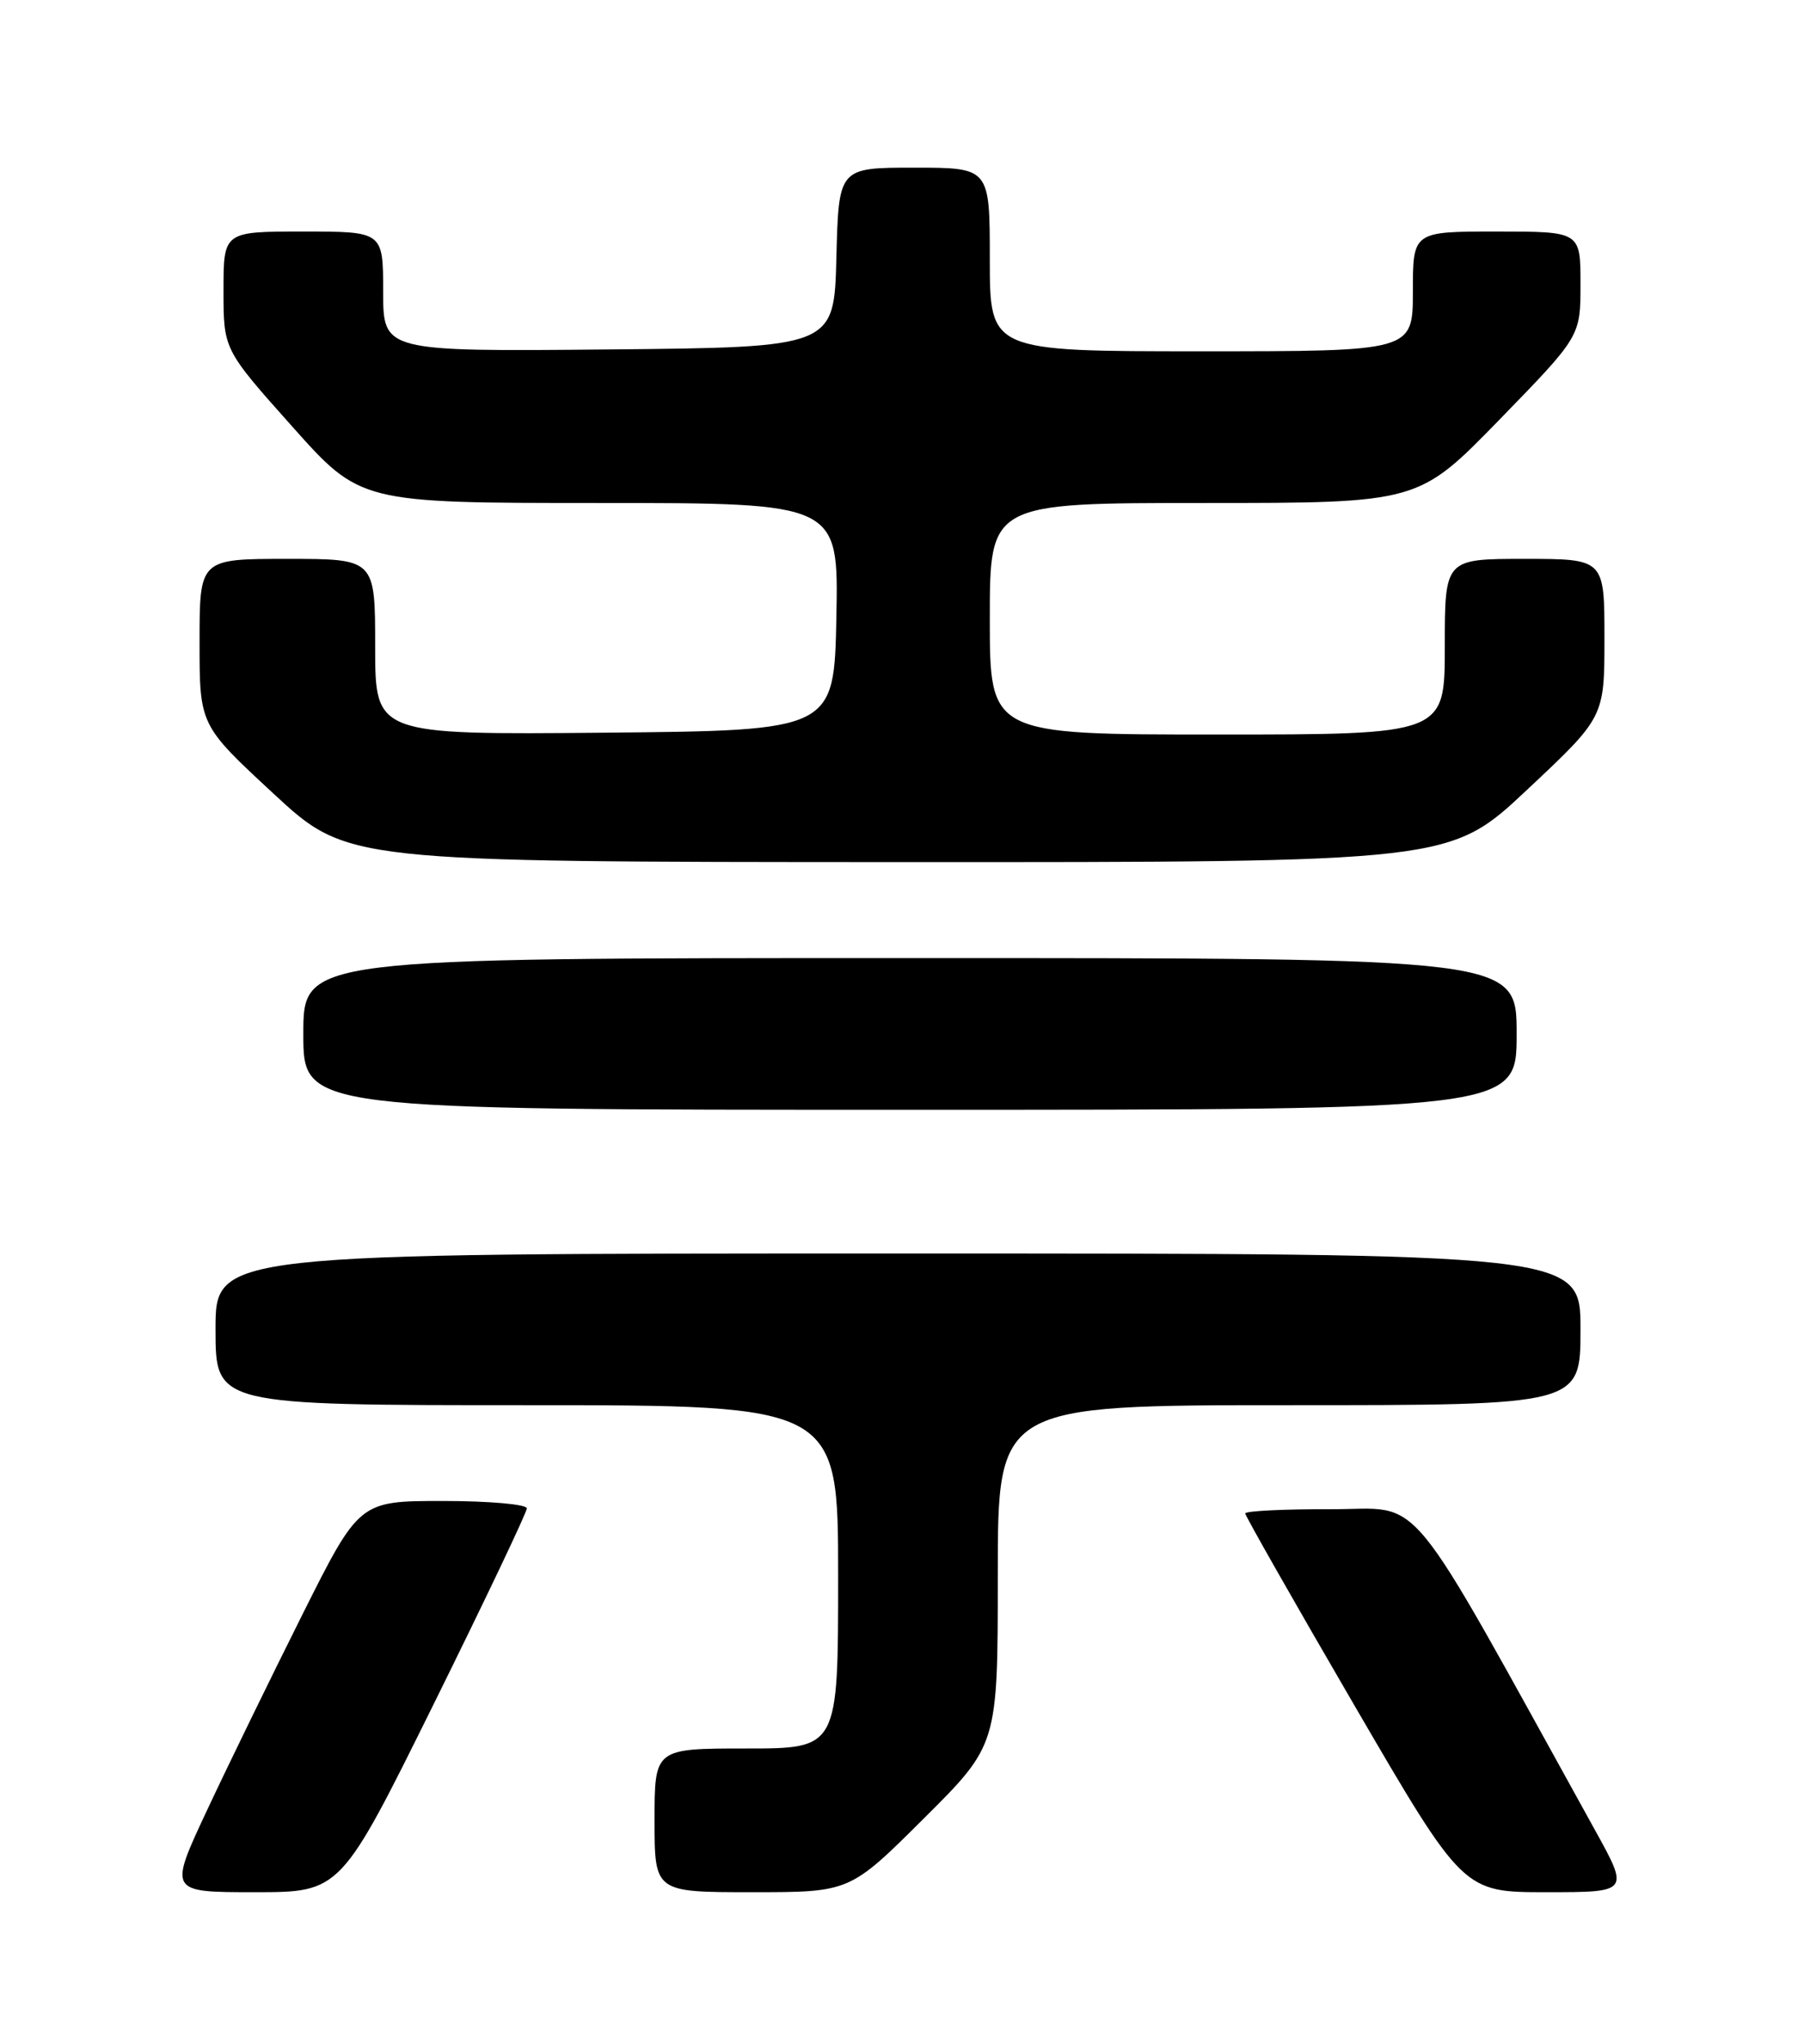 <?xml version="1.0" encoding="UTF-8" standalone="no"?>
<!DOCTYPE svg PUBLIC "-//W3C//DTD SVG 1.1//EN" "http://www.w3.org/Graphics/SVG/1.1/DTD/svg11.dtd" >
<svg xmlns="http://www.w3.org/2000/svg" xmlns:xlink="http://www.w3.org/1999/xlink" version="1.1" viewBox="0 0 226 256">
 <g >
 <path fill="currentColor"
d=" M 54.34 213.42 C 60.75 200.46 66.00 189.43 66.00 188.92 C 66.00 188.42 61.28 188.00 55.51 188.00 C 45.01 188.00 45.01 188.00 37.87 202.25 C 33.95 210.09 28.57 221.11 25.93 226.75 C 21.13 237.00 21.13 237.00 31.90 237.00 C 42.67 237.00 42.67 237.00 54.34 213.42 Z  M 115.73 227.77 C 125.00 218.54 125.00 218.54 125.00 197.27 C 125.00 176.00 125.00 176.00 161.50 176.00 C 198.00 176.00 198.00 176.00 198.00 166.50 C 198.00 157.00 198.00 157.00 112.50 157.00 C 27.00 157.00 27.00 157.00 27.00 166.50 C 27.00 176.00 27.00 176.00 66.00 176.00 C 105.00 176.00 105.00 176.00 105.00 197.50 C 105.00 219.00 105.00 219.00 93.50 219.00 C 82.00 219.00 82.00 219.00 82.00 228.00 C 82.00 237.00 82.00 237.00 94.23 237.00 C 106.46 237.00 106.46 237.00 115.73 227.77 Z  M 199.81 229.21 C 175.51 185.30 178.60 189.06 166.75 189.03 C 160.84 189.01 156.00 189.25 156.00 189.56 C 156.00 189.86 162.14 200.66 169.65 213.56 C 183.30 237.00 183.30 237.00 193.71 237.00 C 204.12 237.00 204.12 237.00 199.81 229.21 Z  M 190.00 129.50 C 190.00 120.00 190.00 120.00 114.00 120.00 C 38.00 120.00 38.00 120.00 38.00 129.50 C 38.00 139.00 38.00 139.00 114.00 139.00 C 190.00 139.00 190.00 139.00 190.00 129.50 Z  M 191.32 98.91 C 201.00 89.83 201.00 89.83 201.00 79.91 C 201.00 70.00 201.00 70.00 191.00 70.00 C 181.00 70.00 181.00 70.00 181.00 81.00 C 181.00 92.00 181.00 92.00 152.50 92.00 C 124.00 92.00 124.00 92.00 124.00 77.50 C 124.00 63.00 124.00 63.00 150.85 63.00 C 177.69 63.00 177.69 63.00 187.85 52.56 C 198.00 42.13 198.00 42.13 198.00 35.56 C 198.00 29.00 198.00 29.00 187.50 29.00 C 177.00 29.00 177.00 29.00 177.00 36.50 C 177.00 44.00 177.00 44.00 150.50 44.00 C 124.00 44.00 124.00 44.00 124.00 32.50 C 124.00 21.00 124.00 21.00 114.53 21.00 C 105.07 21.00 105.07 21.00 104.78 32.25 C 104.50 43.50 104.50 43.50 76.25 43.77 C 48.00 44.03 48.00 44.03 48.00 36.52 C 48.00 29.00 48.00 29.00 38.00 29.00 C 28.00 29.00 28.00 29.00 28.00 36.39 C 28.00 43.77 28.00 43.77 36.58 53.39 C 45.15 63.00 45.15 63.00 75.10 63.00 C 105.05 63.00 105.05 63.00 104.78 77.25 C 104.50 91.50 104.50 91.50 75.75 91.77 C 47.00 92.03 47.00 92.03 47.00 81.02 C 47.00 70.00 47.00 70.00 36.00 70.00 C 25.00 70.00 25.00 70.00 25.00 80.41 C 25.00 90.82 25.00 90.82 34.25 99.39 C 43.50 107.96 43.50 107.96 112.57 107.98 C 181.64 108.00 181.64 108.00 191.32 98.91 Z "/>
</g>
</svg>